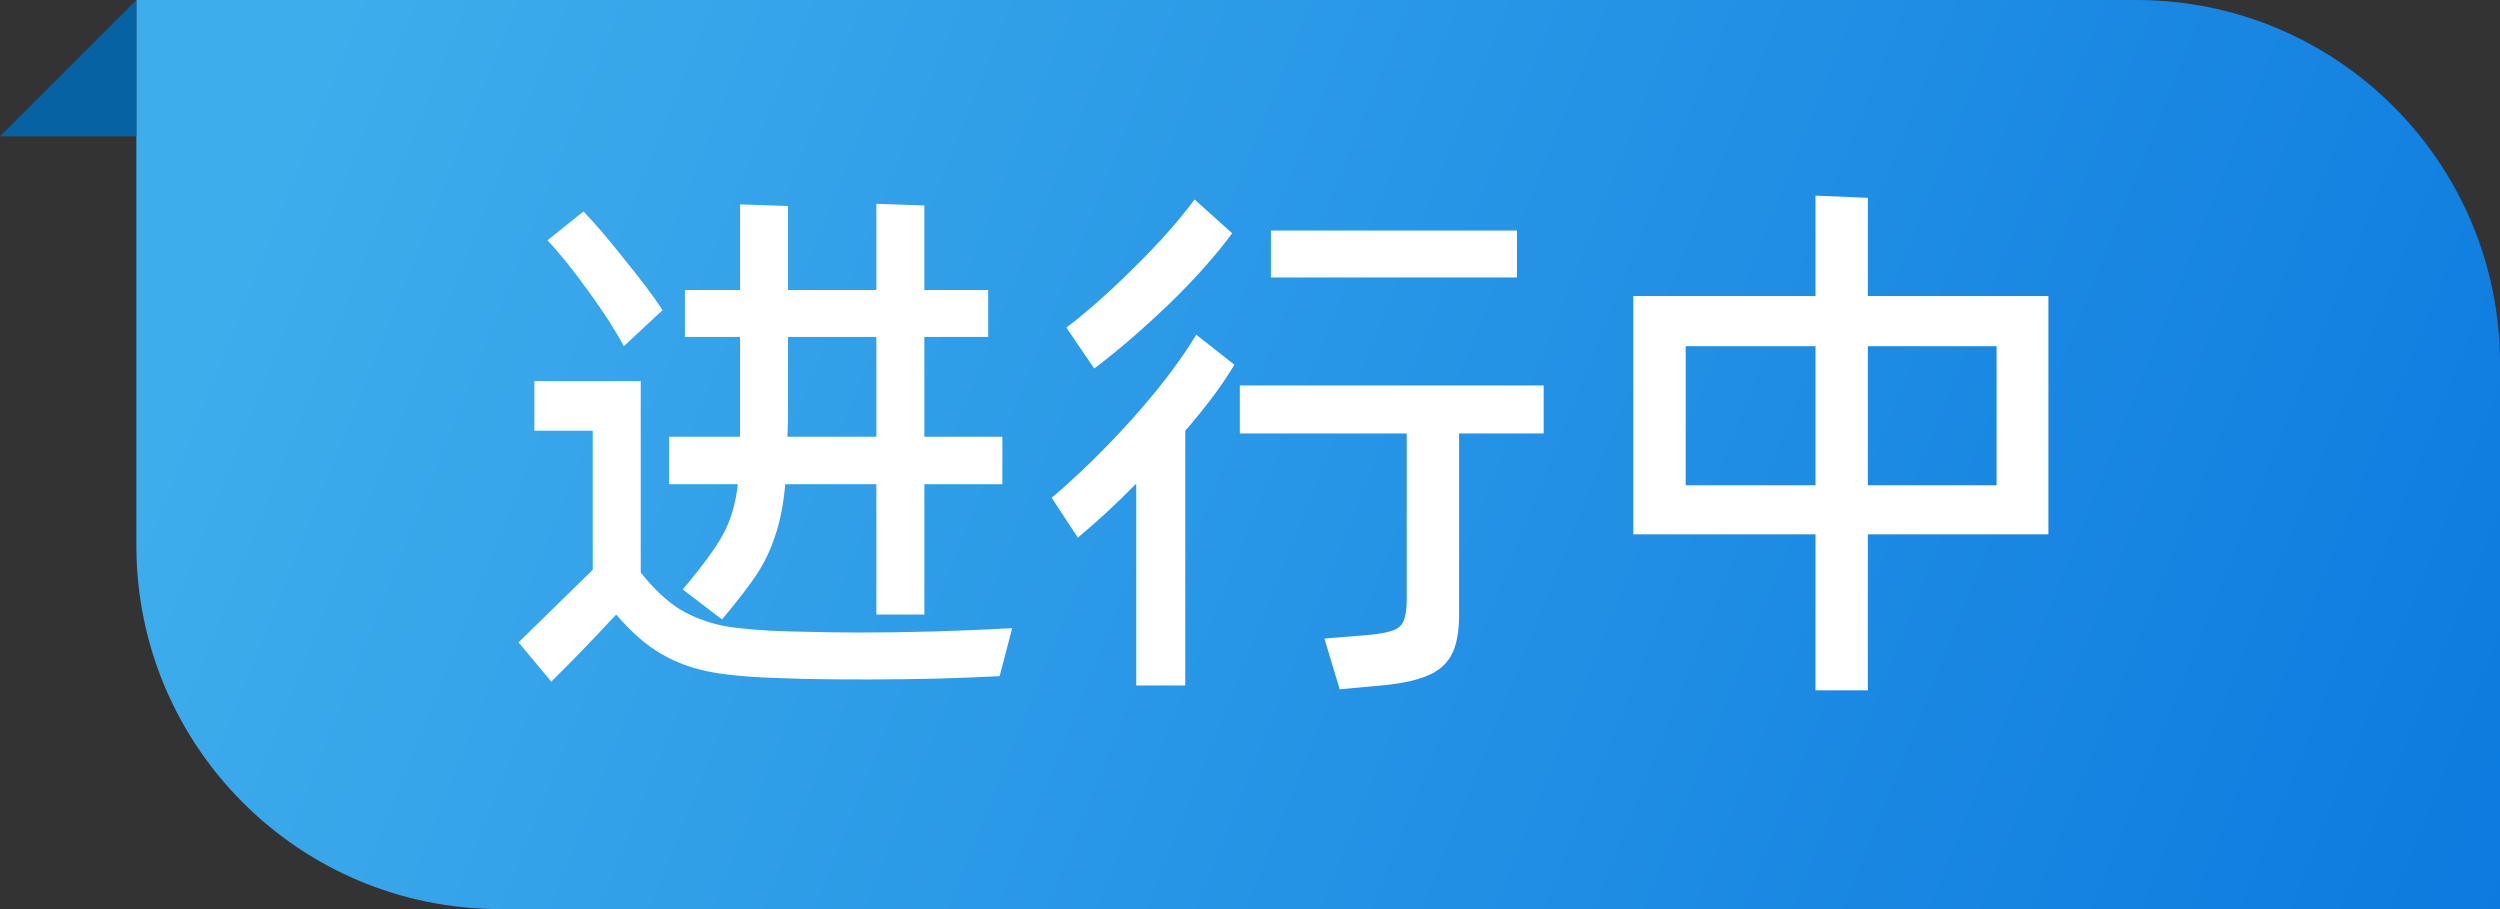 <svg width="55" height="20" viewBox="0 0 55 20" fill="none" xmlns="http://www.w3.org/2000/svg">
<rect x="0" y="0" width="55" height="20" fill="#333333" stroke="none"/>
<path d="M3 0H47C51.418 0 55 3.582 55 8V20H11C6.582 20 3 16.418 3 12V0Z" fill="url(#paint0_linear_1727_1451)"/>
<path d="M0 3L3 1.07284e-07L3 3L0 3Z" fill="#0762A4"/>
<path d="M15.02 12.968C15.452 12.456 15.748 12.052 15.908 11.756C16.076 11.452 16.184 11.084 16.232 10.652H14.72V9.608H16.28V8.972V7.412H15.068V6.38H16.28V4.496L17.336 4.532V6.38H19.28V4.484L20.336 4.52V6.38H21.74V7.412H20.336V9.608H22.052V10.652H20.336V13.52H19.28V10.652H17.276C17.236 11.092 17.164 11.464 17.06 11.768C16.964 12.072 16.828 12.36 16.652 12.632C16.476 12.896 16.22 13.228 15.884 13.628L15.02 12.968ZM13.724 7.616C13.556 7.296 13.296 6.892 12.944 6.404C12.592 5.916 12.292 5.544 12.044 5.288L12.836 4.652C13.092 4.916 13.396 5.272 13.748 5.72C14.108 6.16 14.384 6.528 14.576 6.824L13.724 7.616ZM17.336 8.888C17.336 9.224 17.332 9.464 17.324 9.608H19.28V7.412H17.336V8.888ZM18.884 13.916C19.964 13.916 21.092 13.884 22.268 13.82L21.992 14.876C21.064 14.924 20.104 14.948 19.112 14.948C18.304 14.948 17.708 14.94 17.324 14.924C16.644 14.908 16.096 14.864 15.68 14.792C15.272 14.72 14.9 14.588 14.564 14.396C14.228 14.204 13.892 13.912 13.556 13.52C13.02 14.096 12.544 14.588 12.128 14.996L11.408 14.132L13.04 12.536V9.476H11.756V8.384H14.096V12.596C14.376 12.948 14.66 13.216 14.948 13.4C15.244 13.576 15.572 13.7 15.932 13.772C16.3 13.836 16.784 13.876 17.384 13.892C18.056 13.908 18.556 13.916 18.884 13.916ZM27.108 5.132C26.748 5.62 26.285 6.14 25.716 6.692C25.148 7.236 24.601 7.708 24.073 8.108L23.46 7.208C23.941 6.84 24.445 6.392 24.973 5.864C25.509 5.336 25.945 4.844 26.28 4.388L27.108 5.132ZM27.96 5.072H33.373V6.104H27.96V5.072ZM27.157 8.024C26.901 8.456 26.541 8.94 26.076 9.476V15.08H24.997V10.64C24.556 11.088 24.128 11.484 23.712 11.828L23.137 10.952C23.721 10.456 24.312 9.876 24.913 9.212C25.512 8.54 25.98 7.924 26.317 7.364L27.157 8.024ZM33.961 8.48V9.536H32.1V13.532C32.1 13.908 32.044 14.2 31.933 14.408C31.82 14.616 31.645 14.768 31.404 14.864C31.165 14.968 30.828 15.04 30.396 15.08L29.473 15.164L29.137 14.048L30.157 13.964C30.381 13.94 30.544 13.908 30.648 13.868C30.761 13.828 30.837 13.76 30.877 13.664C30.924 13.56 30.948 13.404 30.948 13.196V9.536H27.276V8.48H33.961ZM41.093 6.512H45.065V11.756H41.093V15.188H39.941V11.756H35.933V6.512H39.941V4.304L41.093 4.352V6.512ZM37.085 7.616V10.676H39.941V7.616H37.085ZM41.093 10.676H43.925V7.616H41.093V10.676Z" fill="white"/>
<defs>
<linearGradient id="paint0_linear_1727_1451" x1="57.5" y1="20" x2="7.5" y2="-5.40167e-07" gradientUnits="userSpaceOnUse">
<stop stop-color="#0A78DE"/>
<stop offset="1" stop-color="#3EADEC"/>
</linearGradient>
</defs>
</svg>
